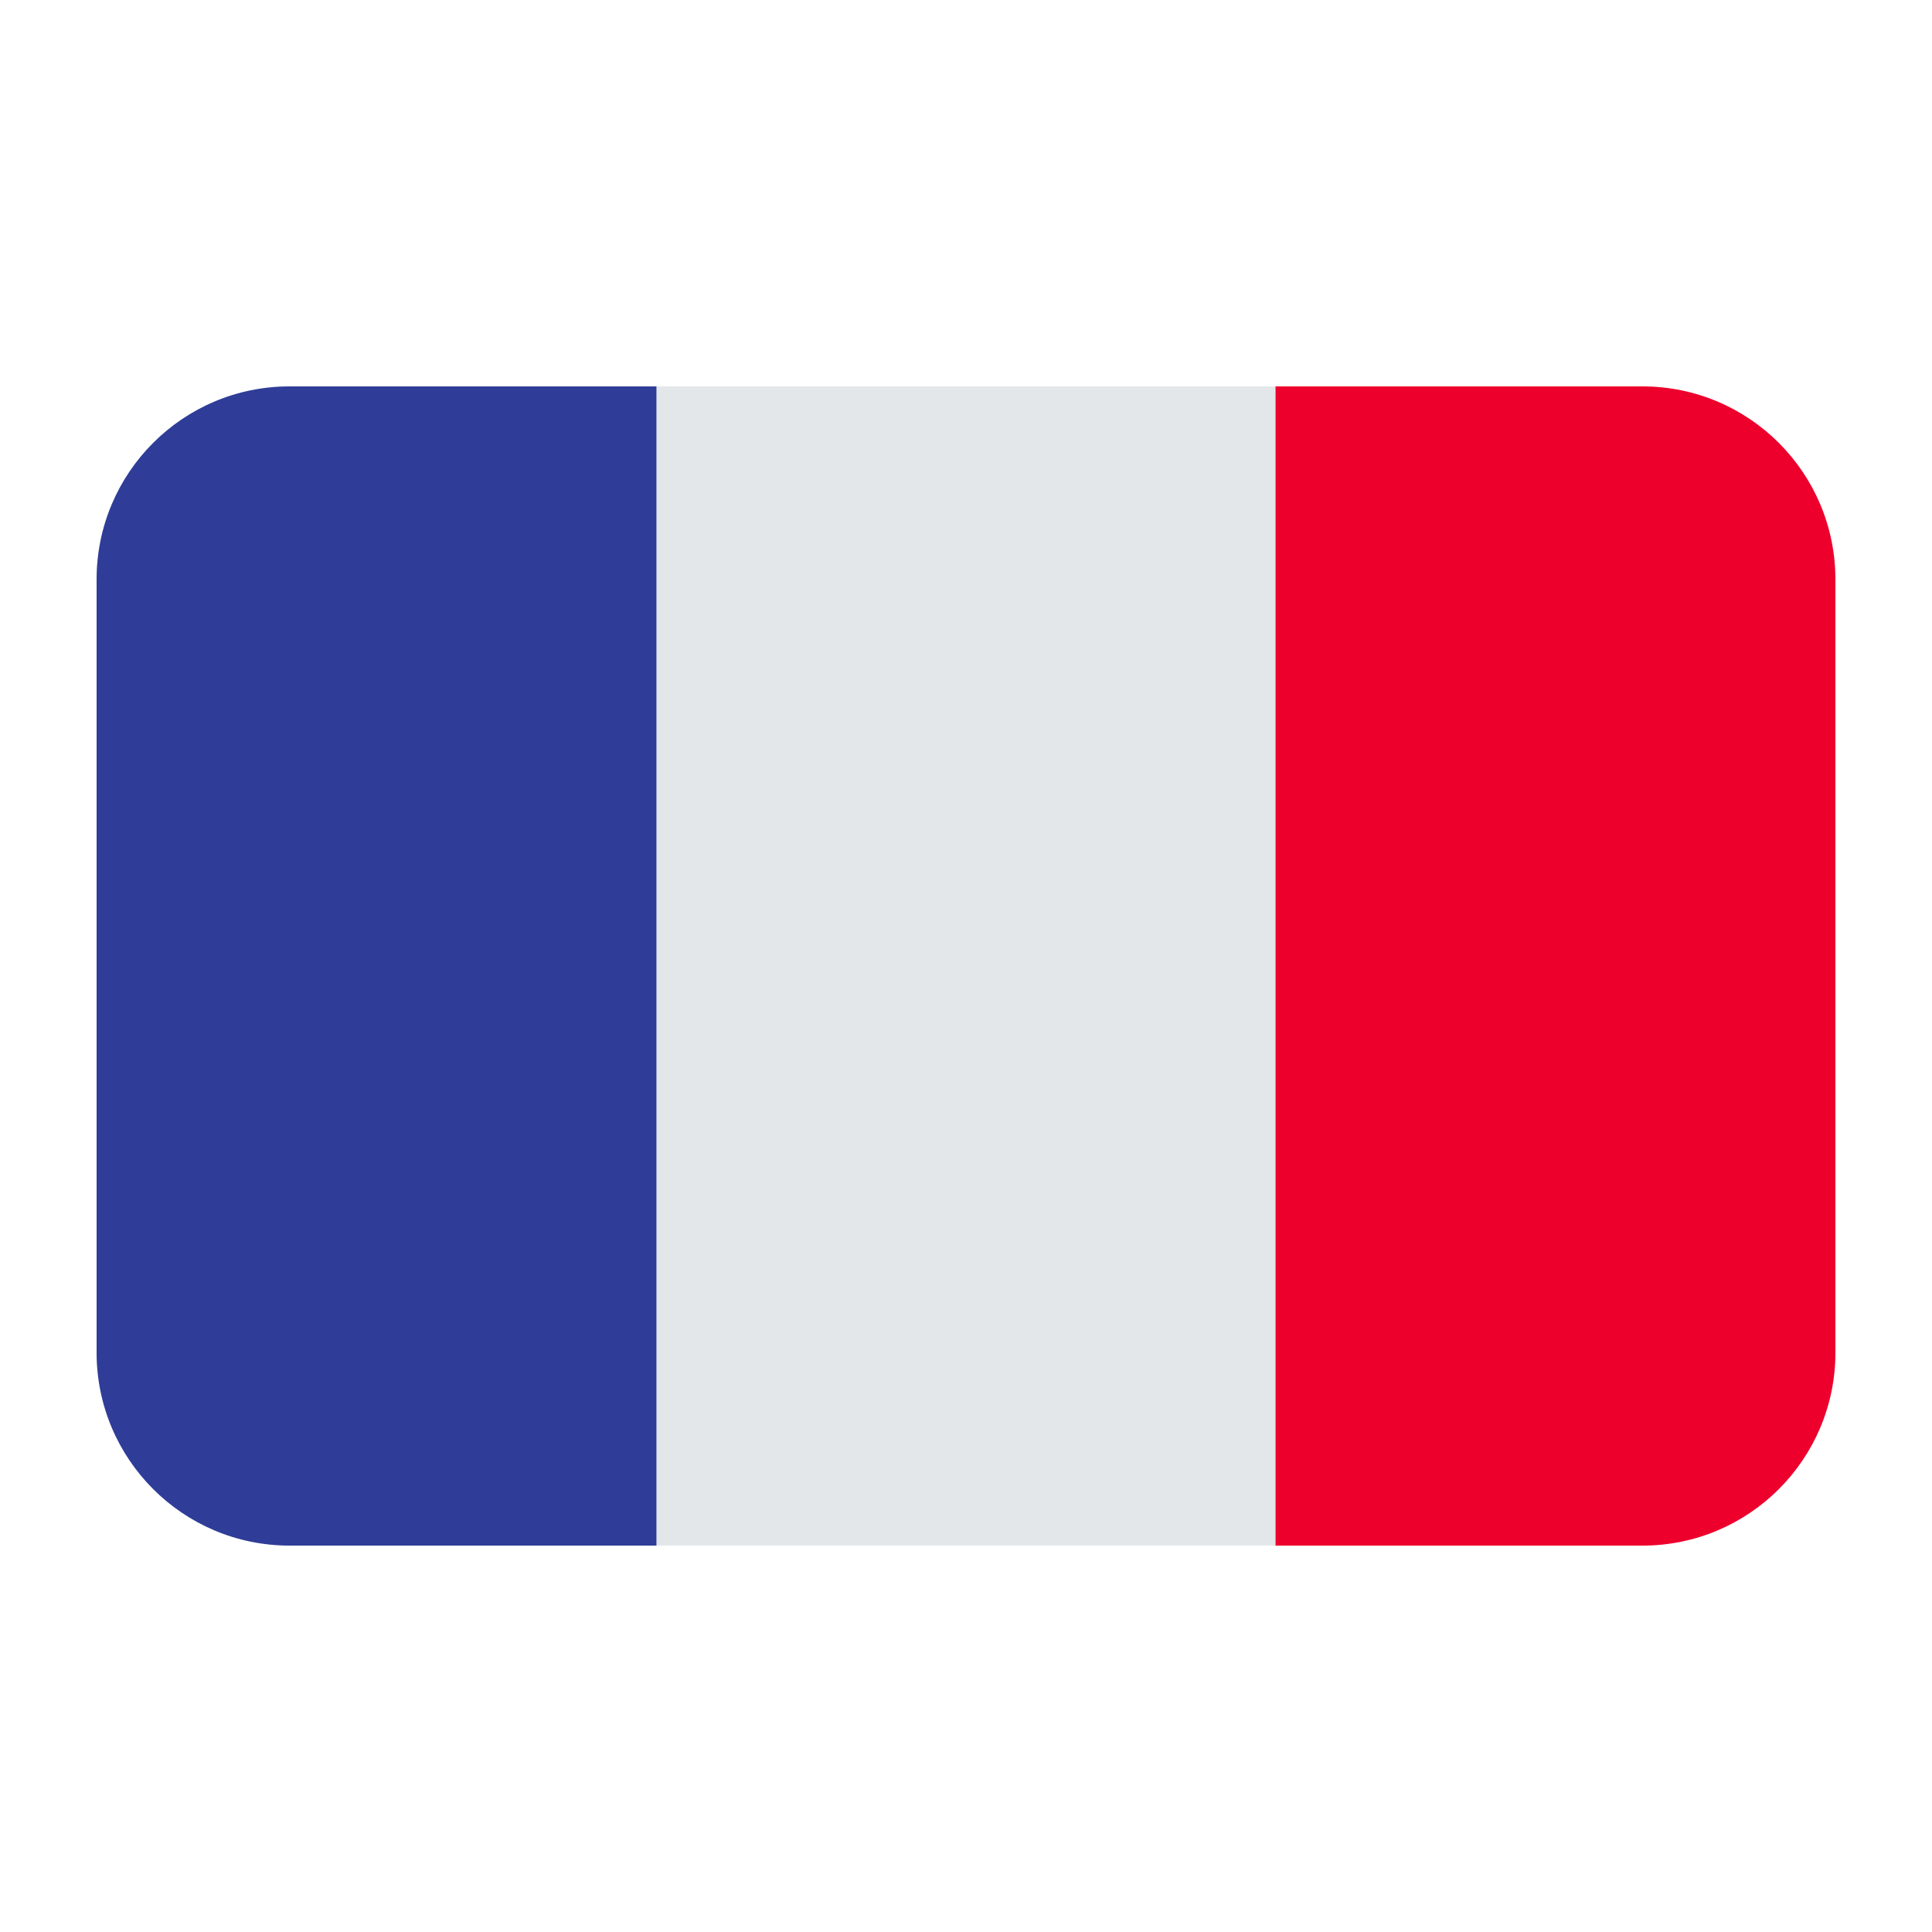 <?xml version="1.0" encoding="UTF-8"?><svg id="a" xmlns="http://www.w3.org/2000/svg" viewBox="0 0 40 40"><rect x="2" y="8" width="36" height="24" rx="4" ry="4" fill="#e3e7ea"/><path d="M38,28.004V11.996c0-2.207-1.789-3.996-3.995-3.996h-7.596v24h7.596c2.207,0,3.995-1.789,3.995-3.996Z" fill="#ed002c"/><path d="M5.995,8c-2.207,0-3.995,1.789-3.995,3.996V28.004c0,2.207,1.789,3.996,3.995,3.996h7.596V8H5.995Z" fill="#2f3d98"/></svg>